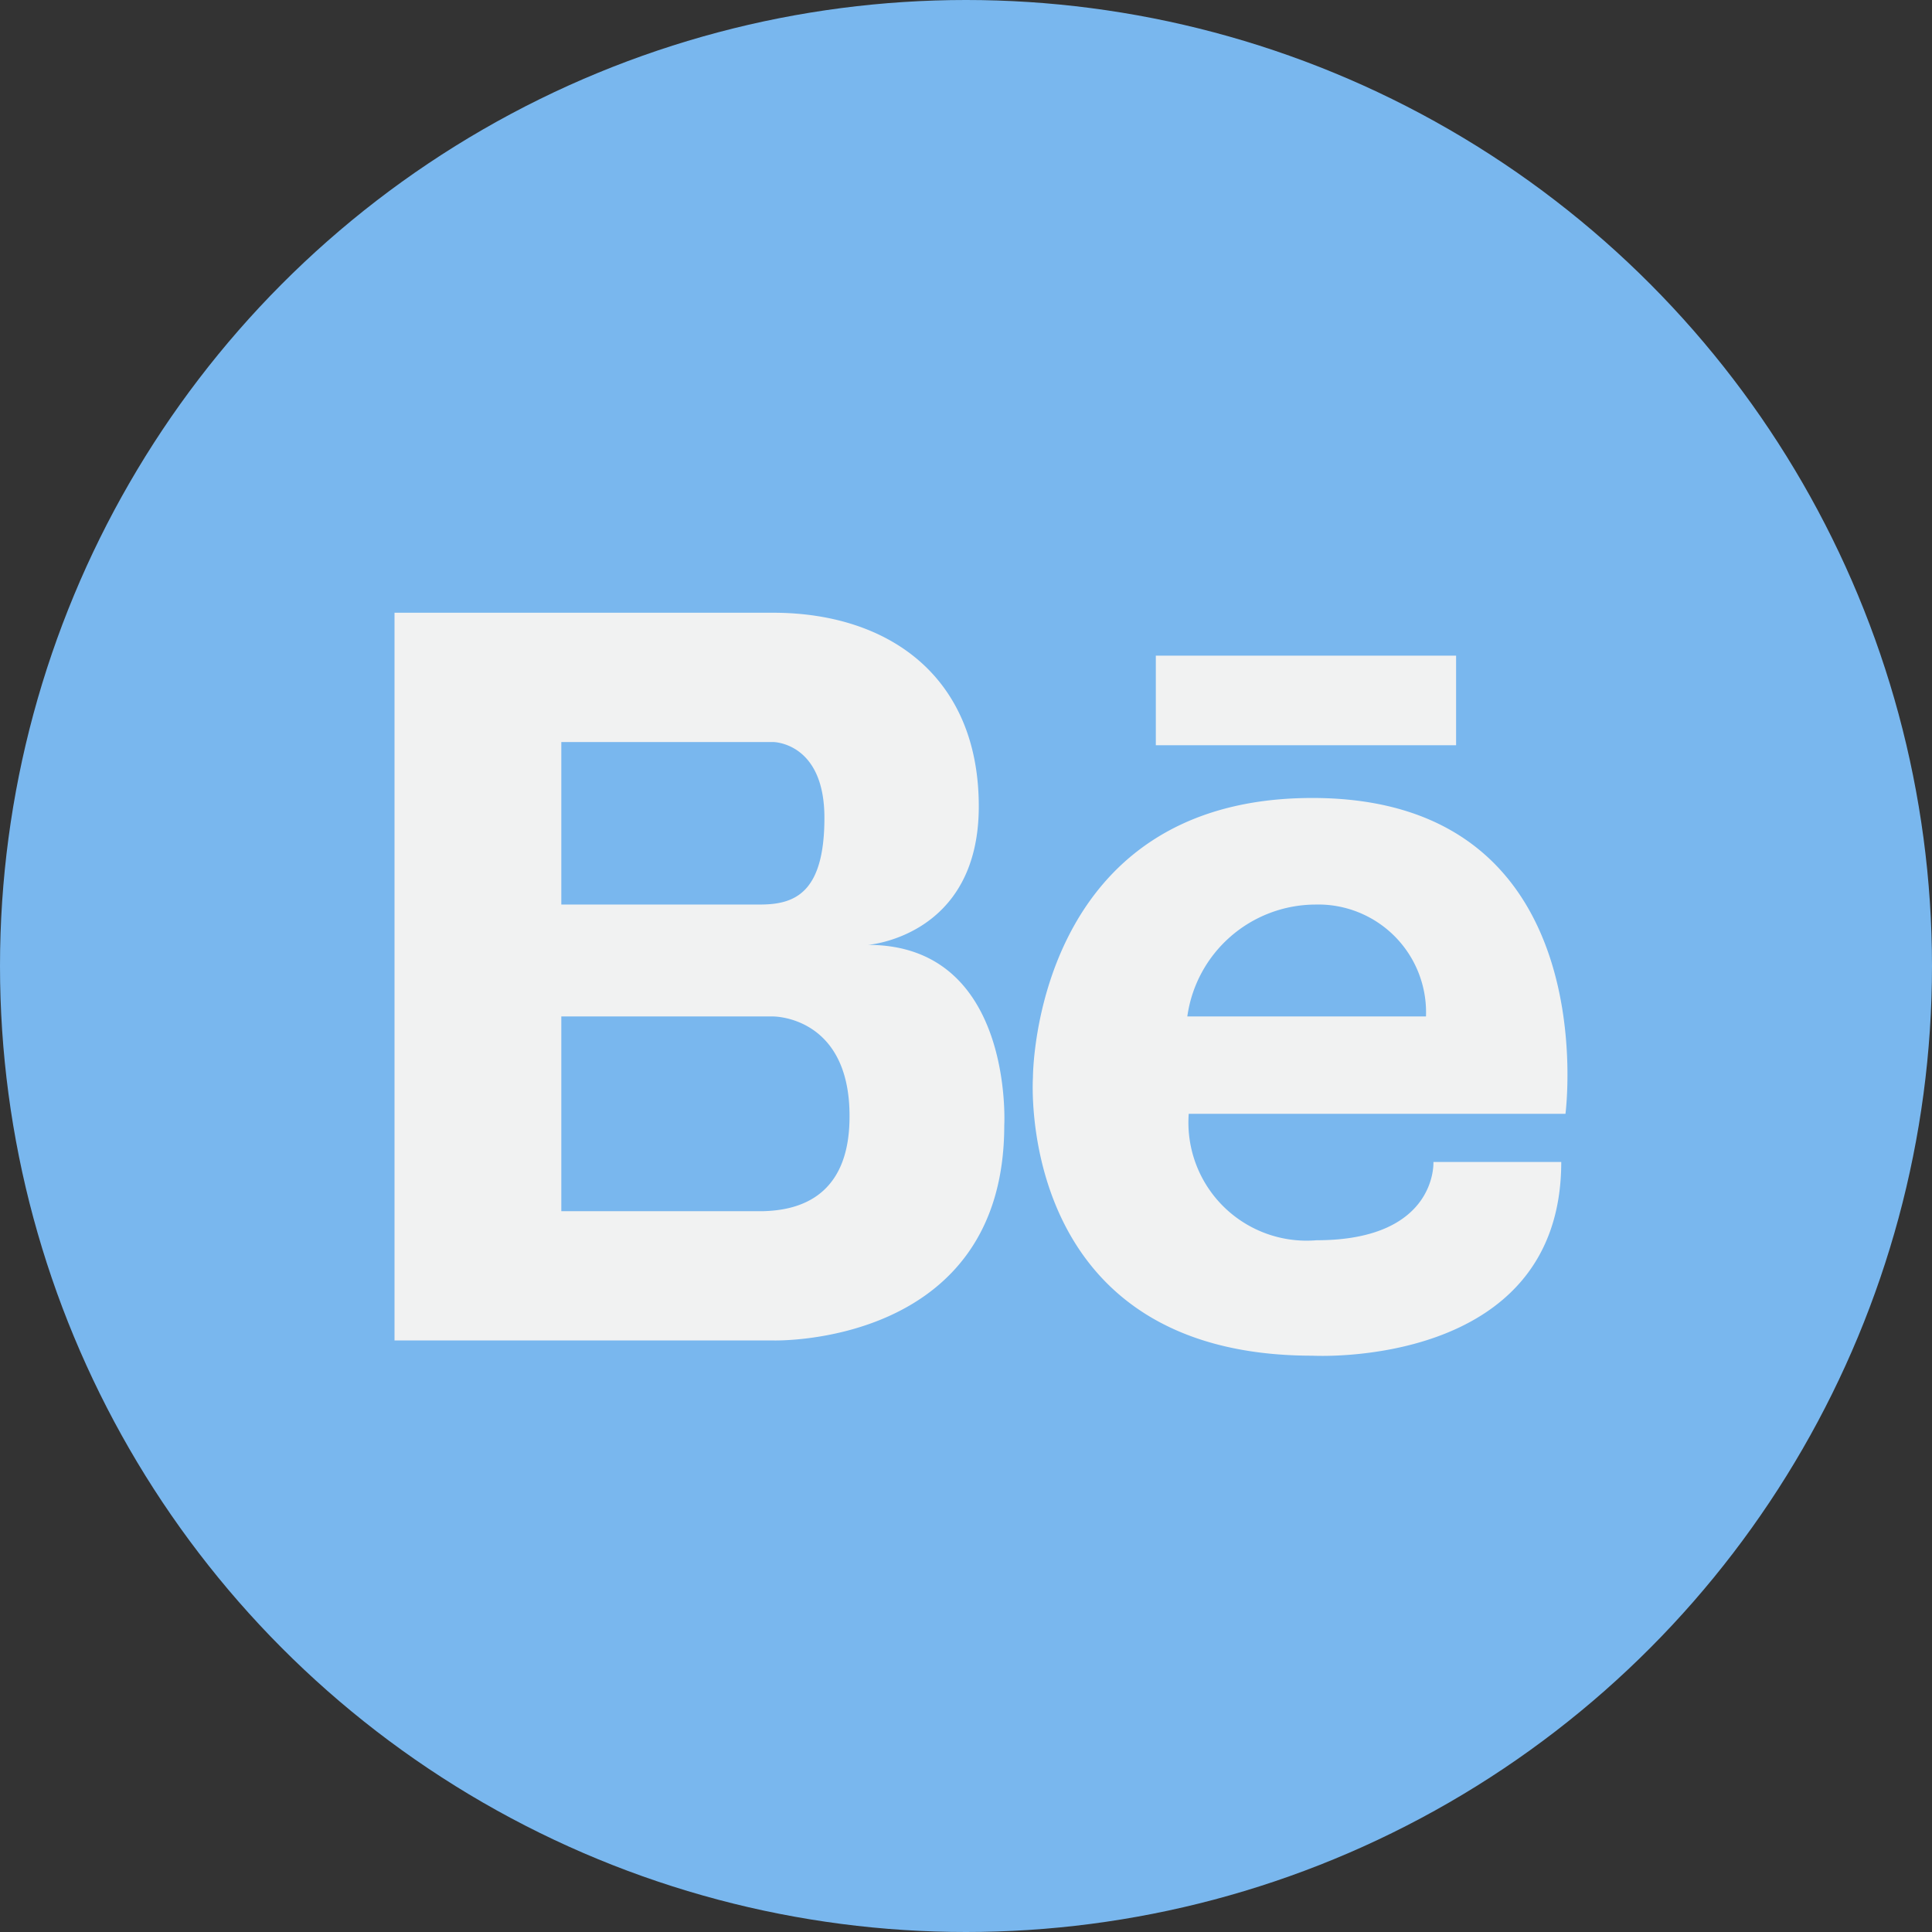 <svg xmlns="http://www.w3.org/2000/svg" width="60" height="60" viewBox="0 0 60 60"><rect x="0" y="0" width="60" height="60" fill="#333333" stroke="none"/><g transform="translate(0 0)"><circle cx="30" cy="30" r="30" fill="#79b7ee"/></g><g transform="translate(12.252 19.031)"><path d="M51.413,41.338c-8.665,0-8.676,8.632-8.676,8.677,0,0-.594,8.643,8.676,8.643,0,0,7.731.44,7.731-6.015h-3.97s.132,2.43-3.629,2.43a3.67,3.67,0,0,1-3.97-3.926h11.7S60.563,41.338,51.413,41.338Zm-3.882,6.785a4.032,4.032,0,0,1,3.97-3.475,3.348,3.348,0,0,1,3.442,3.475ZM37.613,45.9s3.442-.253,3.442-4.3-2.815-6.015-6.389-6.015H22.91v22.6H34.665s7.181.22,7.181-6.675C41.847,51.51,42.155,45.9,37.613,45.9ZM28.09,39.6h6.576s1.595,0,1.595,2.353-.935,2.694-2,2.694H28.09Zm6.246,14.571H28.09V48.123h6.576s2.387-.022,2.375,3.112C37.041,53.874,35.271,54.149,34.336,54.171ZM46.553,36.918V39.7h9.325V36.918Z" transform="translate(-22.91 -35.587)" fill="#f1f2f2"/></g></svg>